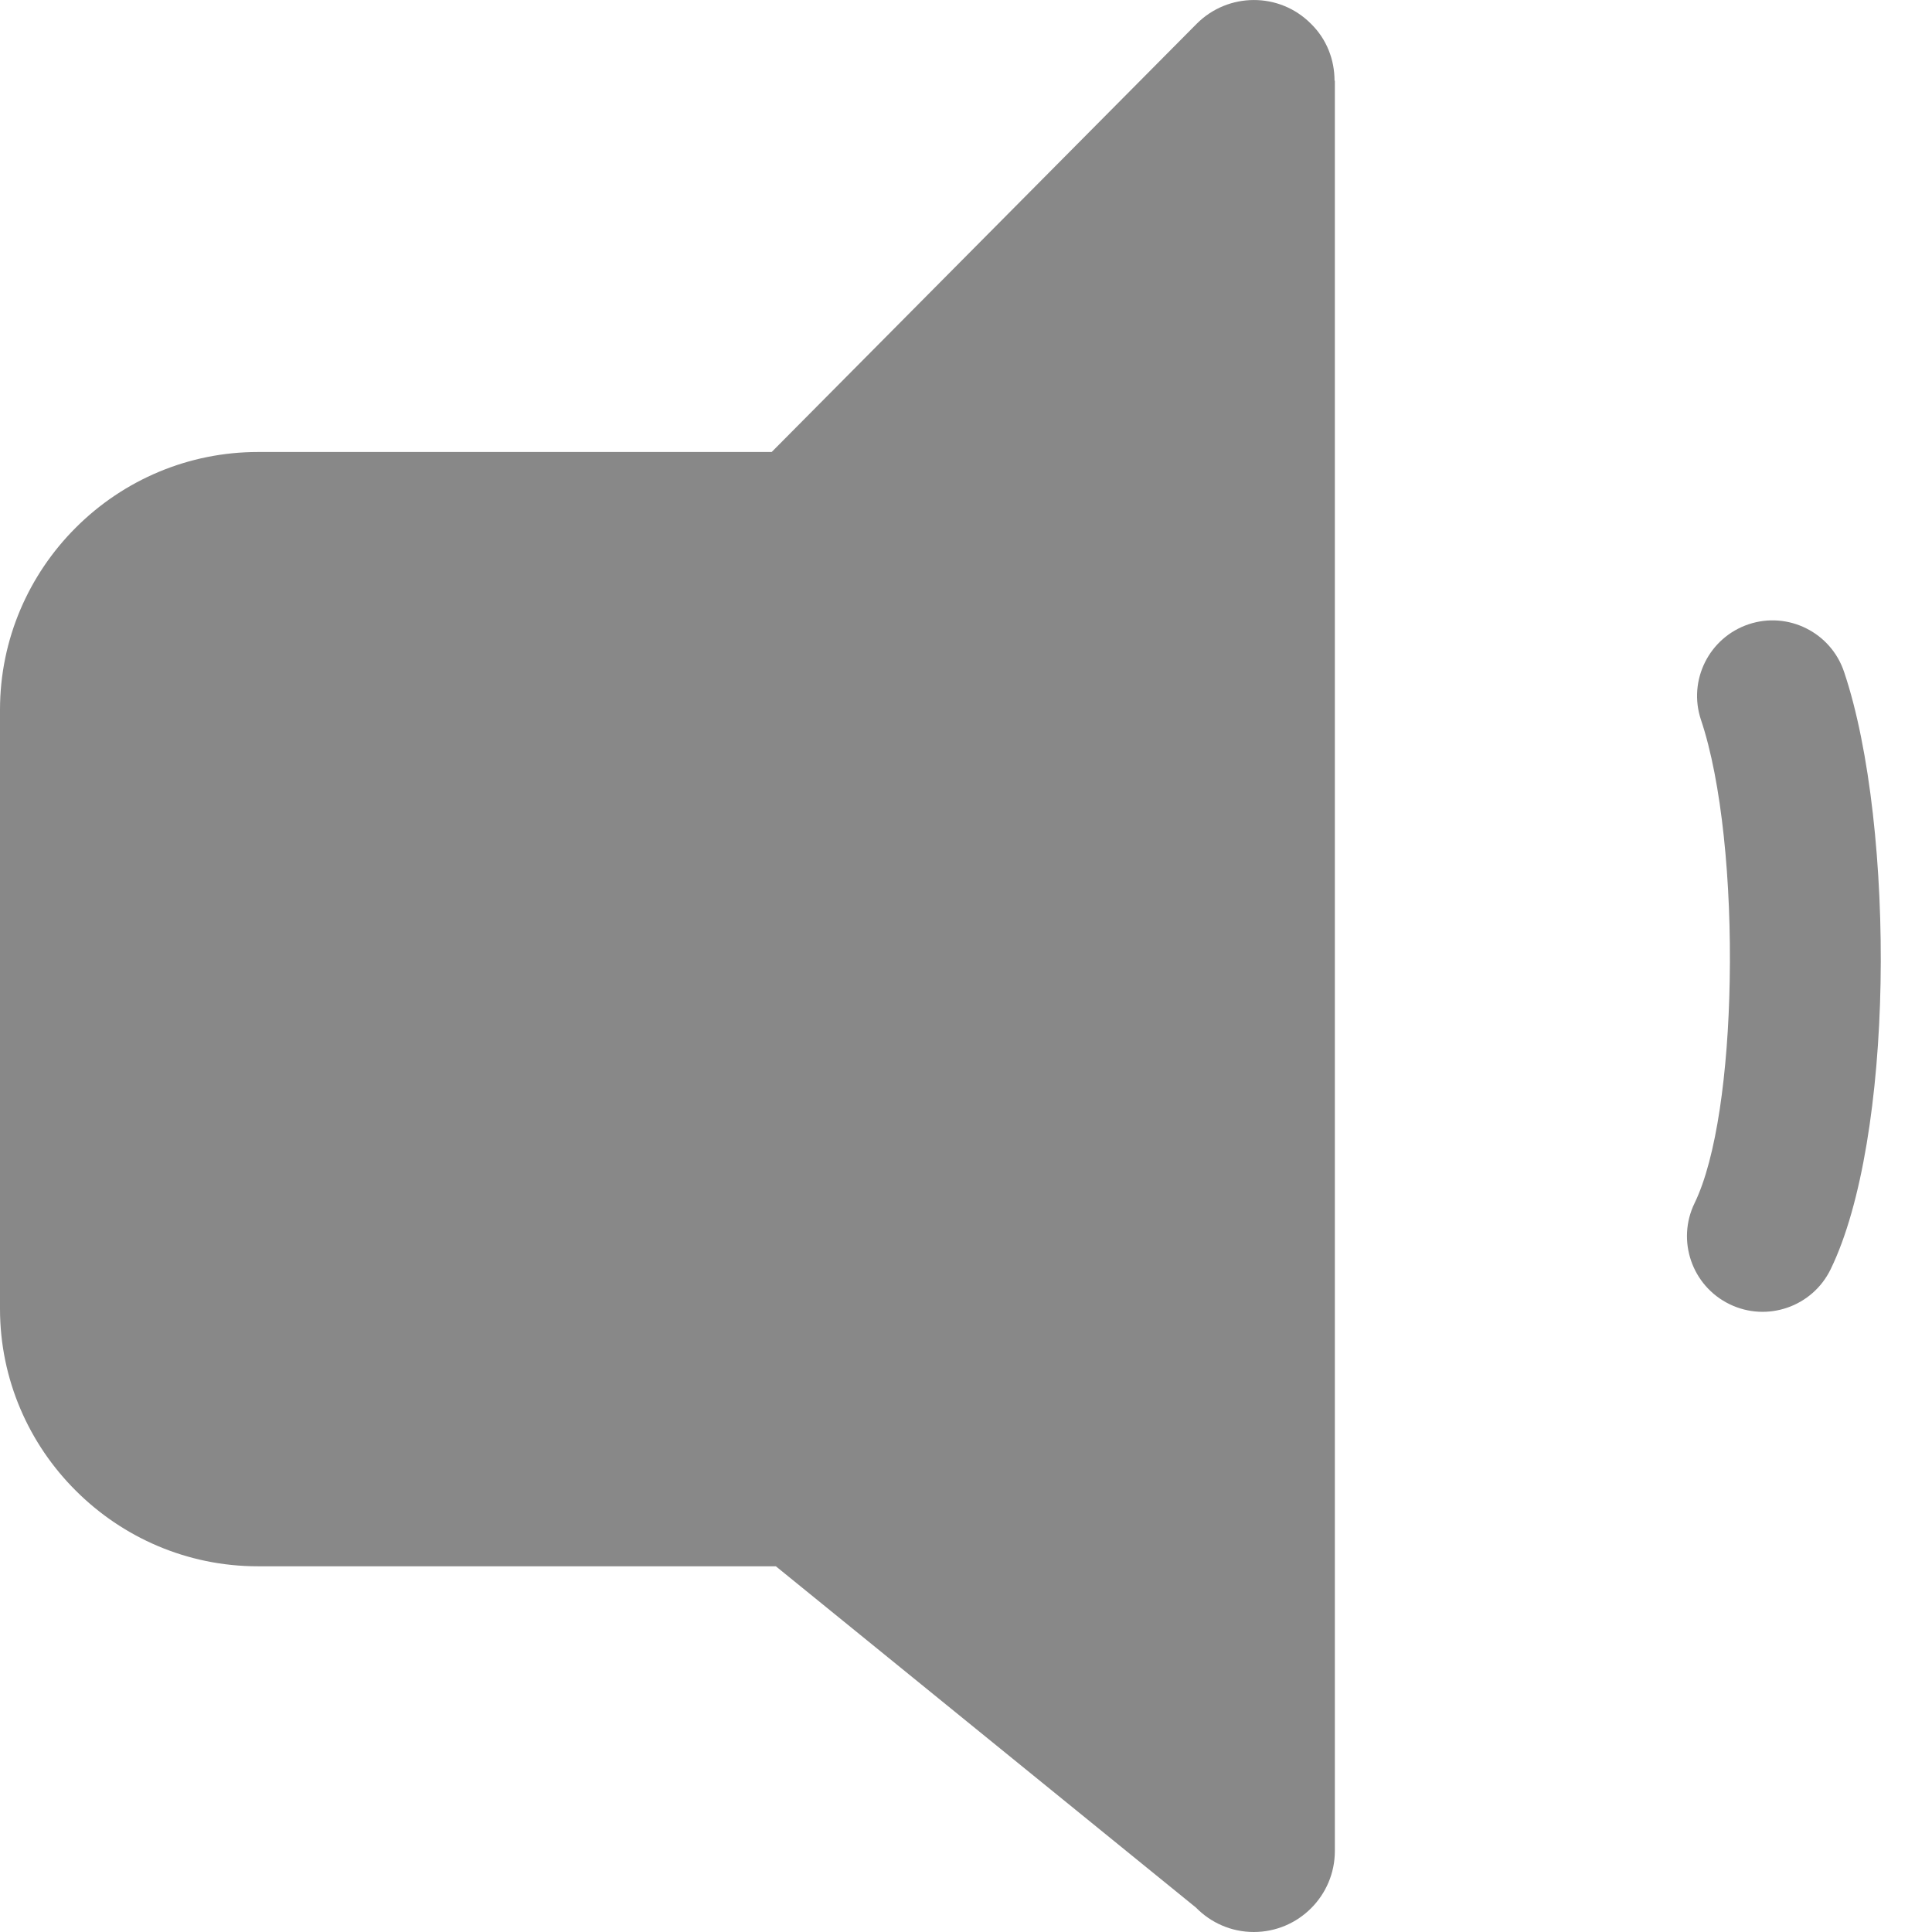 <svg width="24" height="24" viewBox="0 0 24 24" fill="none" xmlns="http://www.w3.org/2000/svg">
<g id="Group 39505">
<path id="Vector" d="M3.202 5.615H9.586L14.866 0.295C15.257 -0.096 15.891 -0.099 16.282 0.292C16.481 0.485 16.578 0.742 16.578 1.002H16.582V22.994C16.582 23.547 16.132 24 15.575 24C15.294 24 15.04 23.884 14.857 23.697L9.638 19.457H3.202C2.321 19.457 1.52 19.096 0.942 18.518C0.361 17.94 0 17.139 0 16.258V8.817C0 7.936 0.361 7.135 0.939 6.557C1.54 5.955 2.35 5.615 3.202 5.615ZM21.13 8.942C20.966 8.451 21.231 7.92 21.722 7.755C22.212 7.591 22.744 7.856 22.908 8.347C23.231 9.306 23.387 10.795 23.361 12.211C23.336 13.599 23.133 14.962 22.741 15.767C22.514 16.234 21.951 16.428 21.485 16.201C21.018 15.974 20.824 15.411 21.051 14.945C21.323 14.385 21.467 13.316 21.487 12.182C21.51 10.957 21.387 9.705 21.13 8.942Z" fill="#888888"/>
</g>
</svg>
